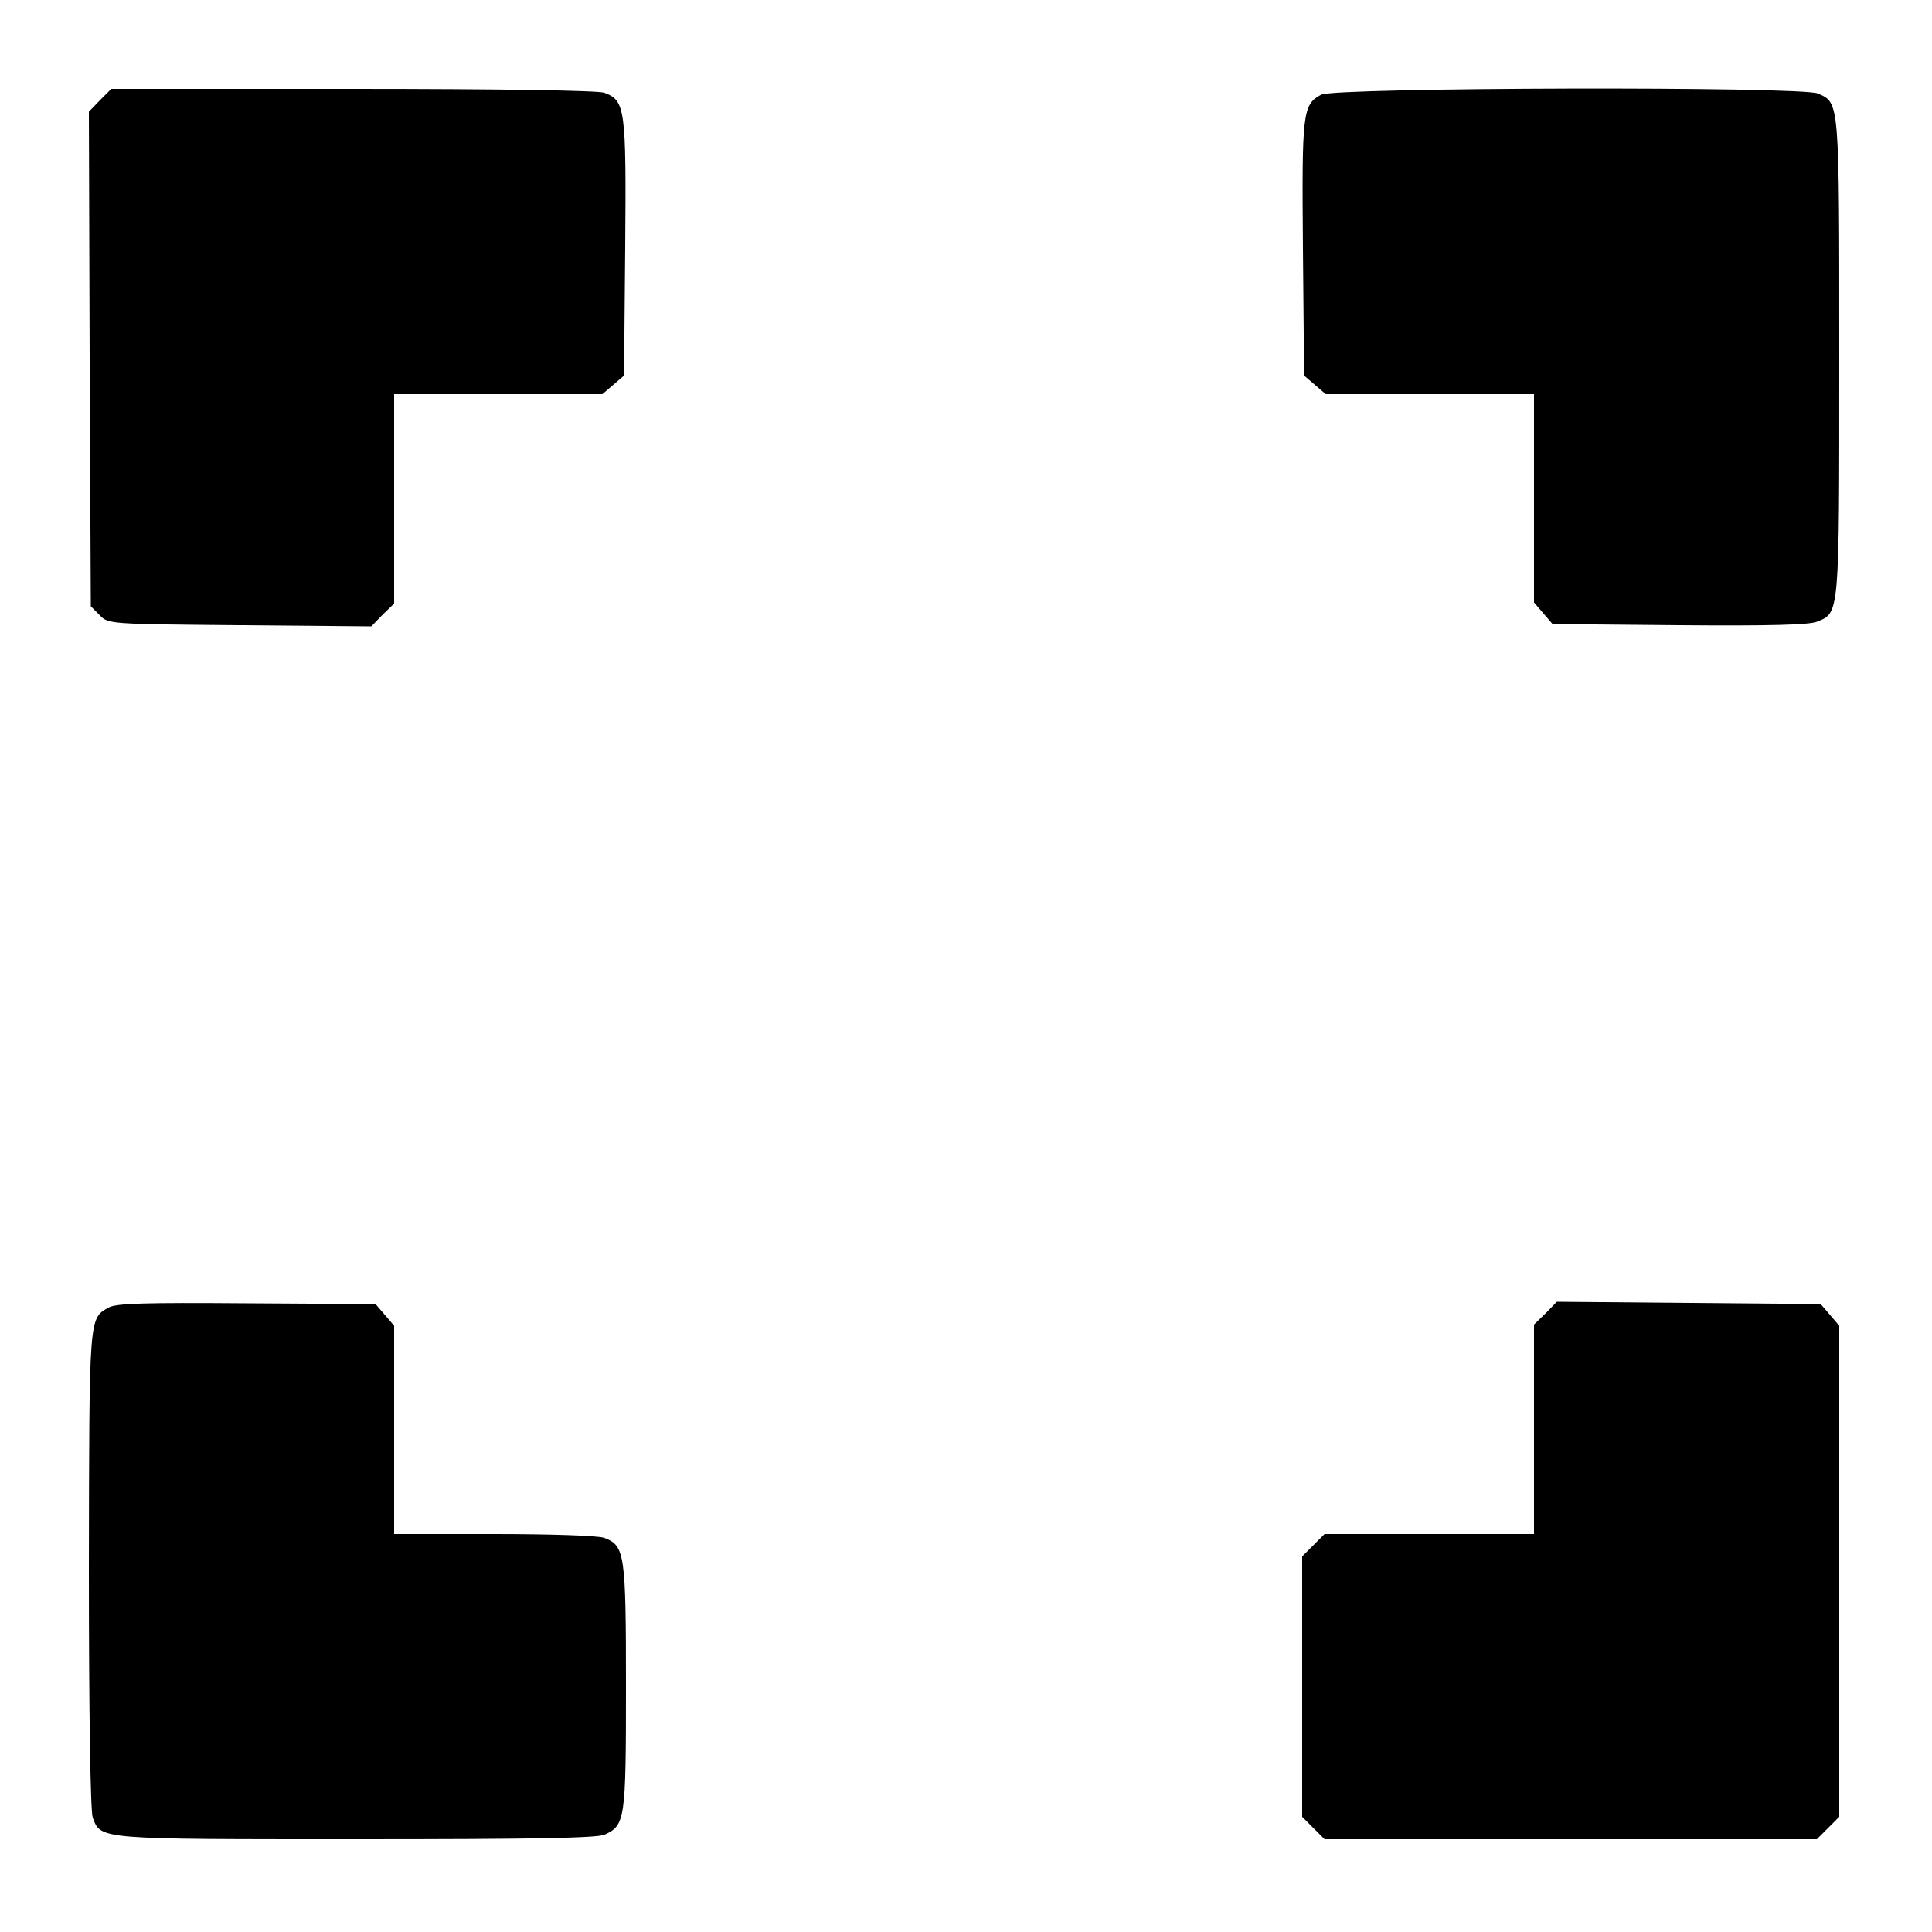 <?xml version="1.0" standalone="no"?>
<!DOCTYPE svg PUBLIC "-//W3C//DTD SVG 20010904//EN"
 "http://www.w3.org/TR/2001/REC-SVG-20010904/DTD/svg10.dtd">
<svg version="1.0" xmlns="http://www.w3.org/2000/svg"
 width="500pt" height="500pt" viewBox="0 0 500 500"
 preserveAspectRatio="xMidYMid meet">
<g transform="translate(0,500) scale(0.1,-0.1)"
fill="#000000" stroke="none">
<path d="M259 4741 l-29 -30 2 -640 3 -640 23 -23 c22 -23 24 -23 363 -26
l340 -3 29 30 30 29 0 271 0 271 269 0 270 0 28 24 28 24 3 331 c3 361 0 381
-54 401 -15 6 -277 10 -650 10 l-626 0 -29 -29z"/>
<path d="M3419 4755 c-48 -26 -50 -46 -47 -399 l3 -328 28 -24 28 -24 270 0
269 0 0 -269 0 -270 24 -28 24 -28 328 -3 c235 -2 336 1 356 9 59 24 58 11 58
684 0 668 1 658 -55 683 -41 19 -1251 16 -1286 -3z"/>
<path d="M281 1616 c-51 -29 -50 -17 -51 -678 0 -369 4 -627 10 -642 21 -57
14 -56 684 -56 456 0 622 3 641 12 53 24 55 40 55 383 0 344 -3 365 -56 385
-14 6 -142 10 -285 10 l-259 0 0 269 0 270 -24 28 -24 28 -334 2 c-264 2 -338
0 -357 -11z"/>
<path d="M4000 1601 l-30 -29 0 -271 0 -271 -271 0 -271 0 -29 -29 -29 -29 0
-337 0 -337 29 -29 29 -29 637 0 637 0 29 29 29 29 0 636 0 635 -24 28 -24 28
-342 3 -341 3 -29 -30z"/>
</g>
</svg>
